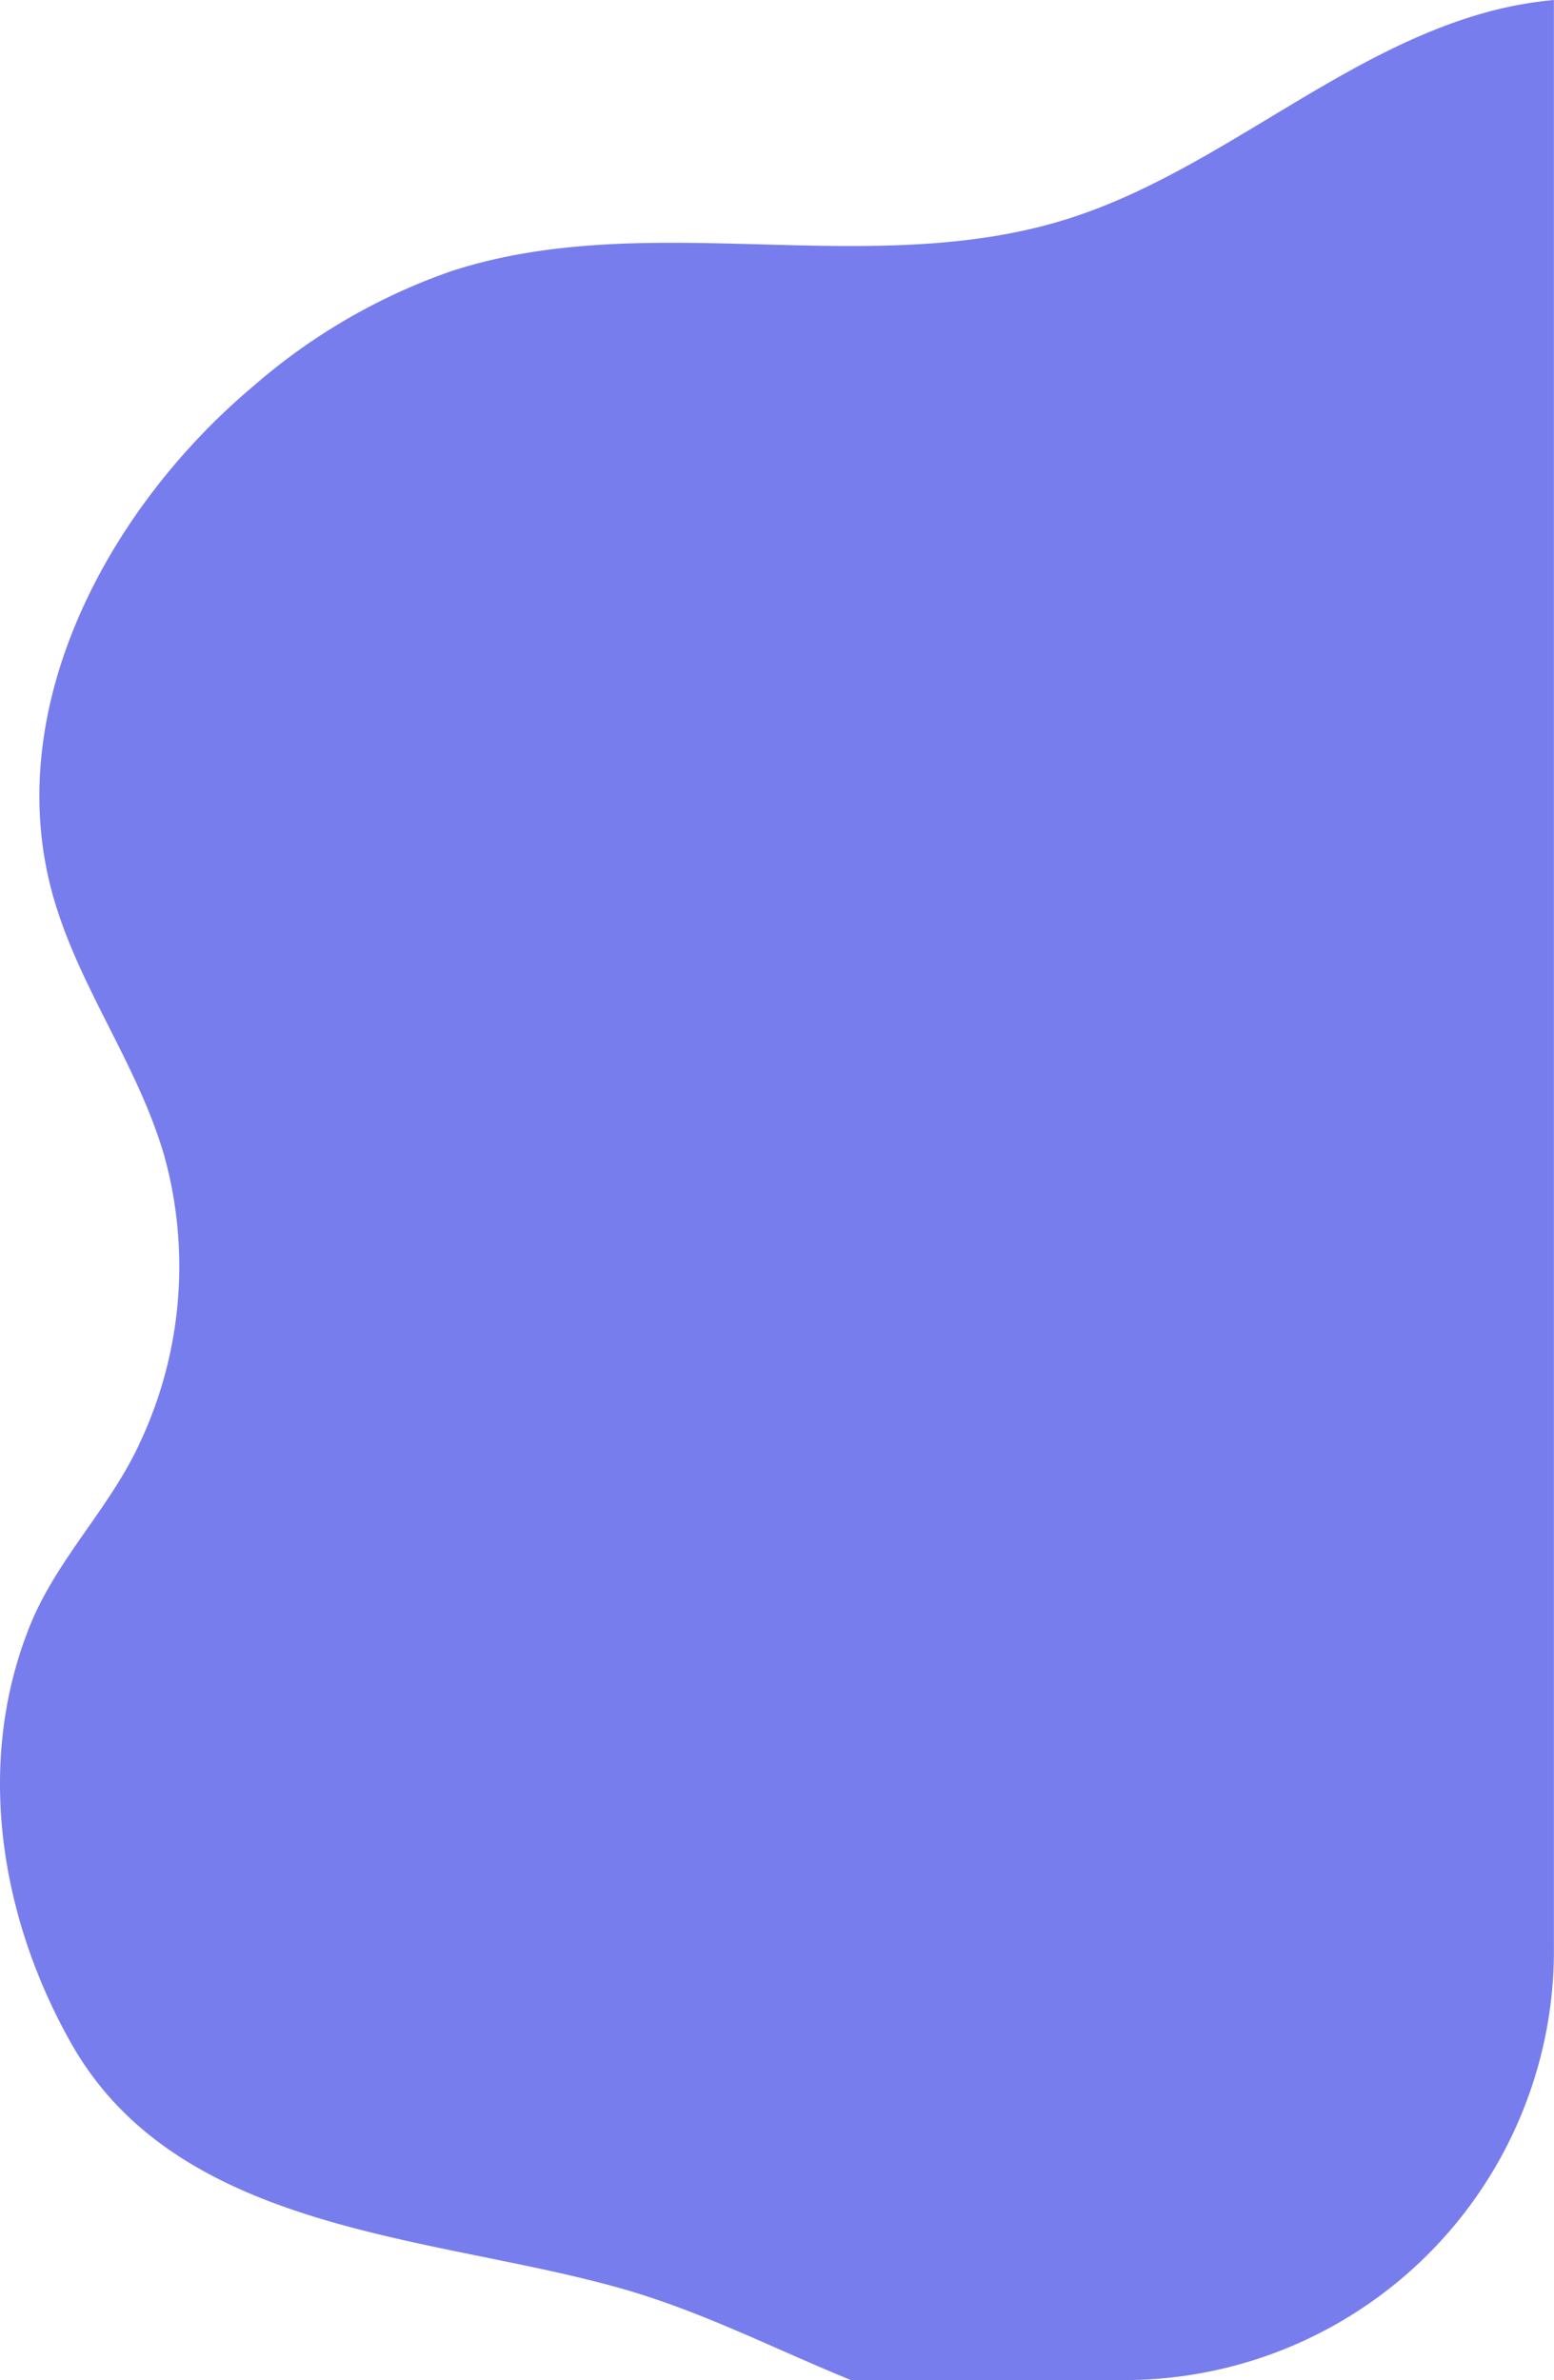 <svg xmlns="http://www.w3.org/2000/svg" viewBox="0 0 171.01 261.94"><defs><style>.cls-1{fill:#787ded;}</style></defs><g id="Layer_2" data-name="Layer 2"><g id="Layer_2-2" data-name="Layer 2"><path class="cls-1" d="M171,0a42.84,42.84,0,0,0-5.72.92c-17.12,4-30.92,17.83-47.73,23.15-21.91,6.94-46.18-1.36-68,5.81a66.33,66.33,0,0,0-21.7,12.64C12.17,55.7.26,77.39,5.65,97.91c2.61,9.94,8.93,18.33,12.06,28.09.14.43.27.85.39,1.28a45.63,45.63,0,0,1-2.7,31.48c-3.25,7.11-9,12.65-12,19.89C-2.85,193.89,0,211.18,8,225.16c12,20.78,40.09,20.86,60.62,26.76,8.71,2.5,16.67,6.6,25,10h29.2A47.29,47.29,0,0,0,171,214.08Z"/></g></g></svg>